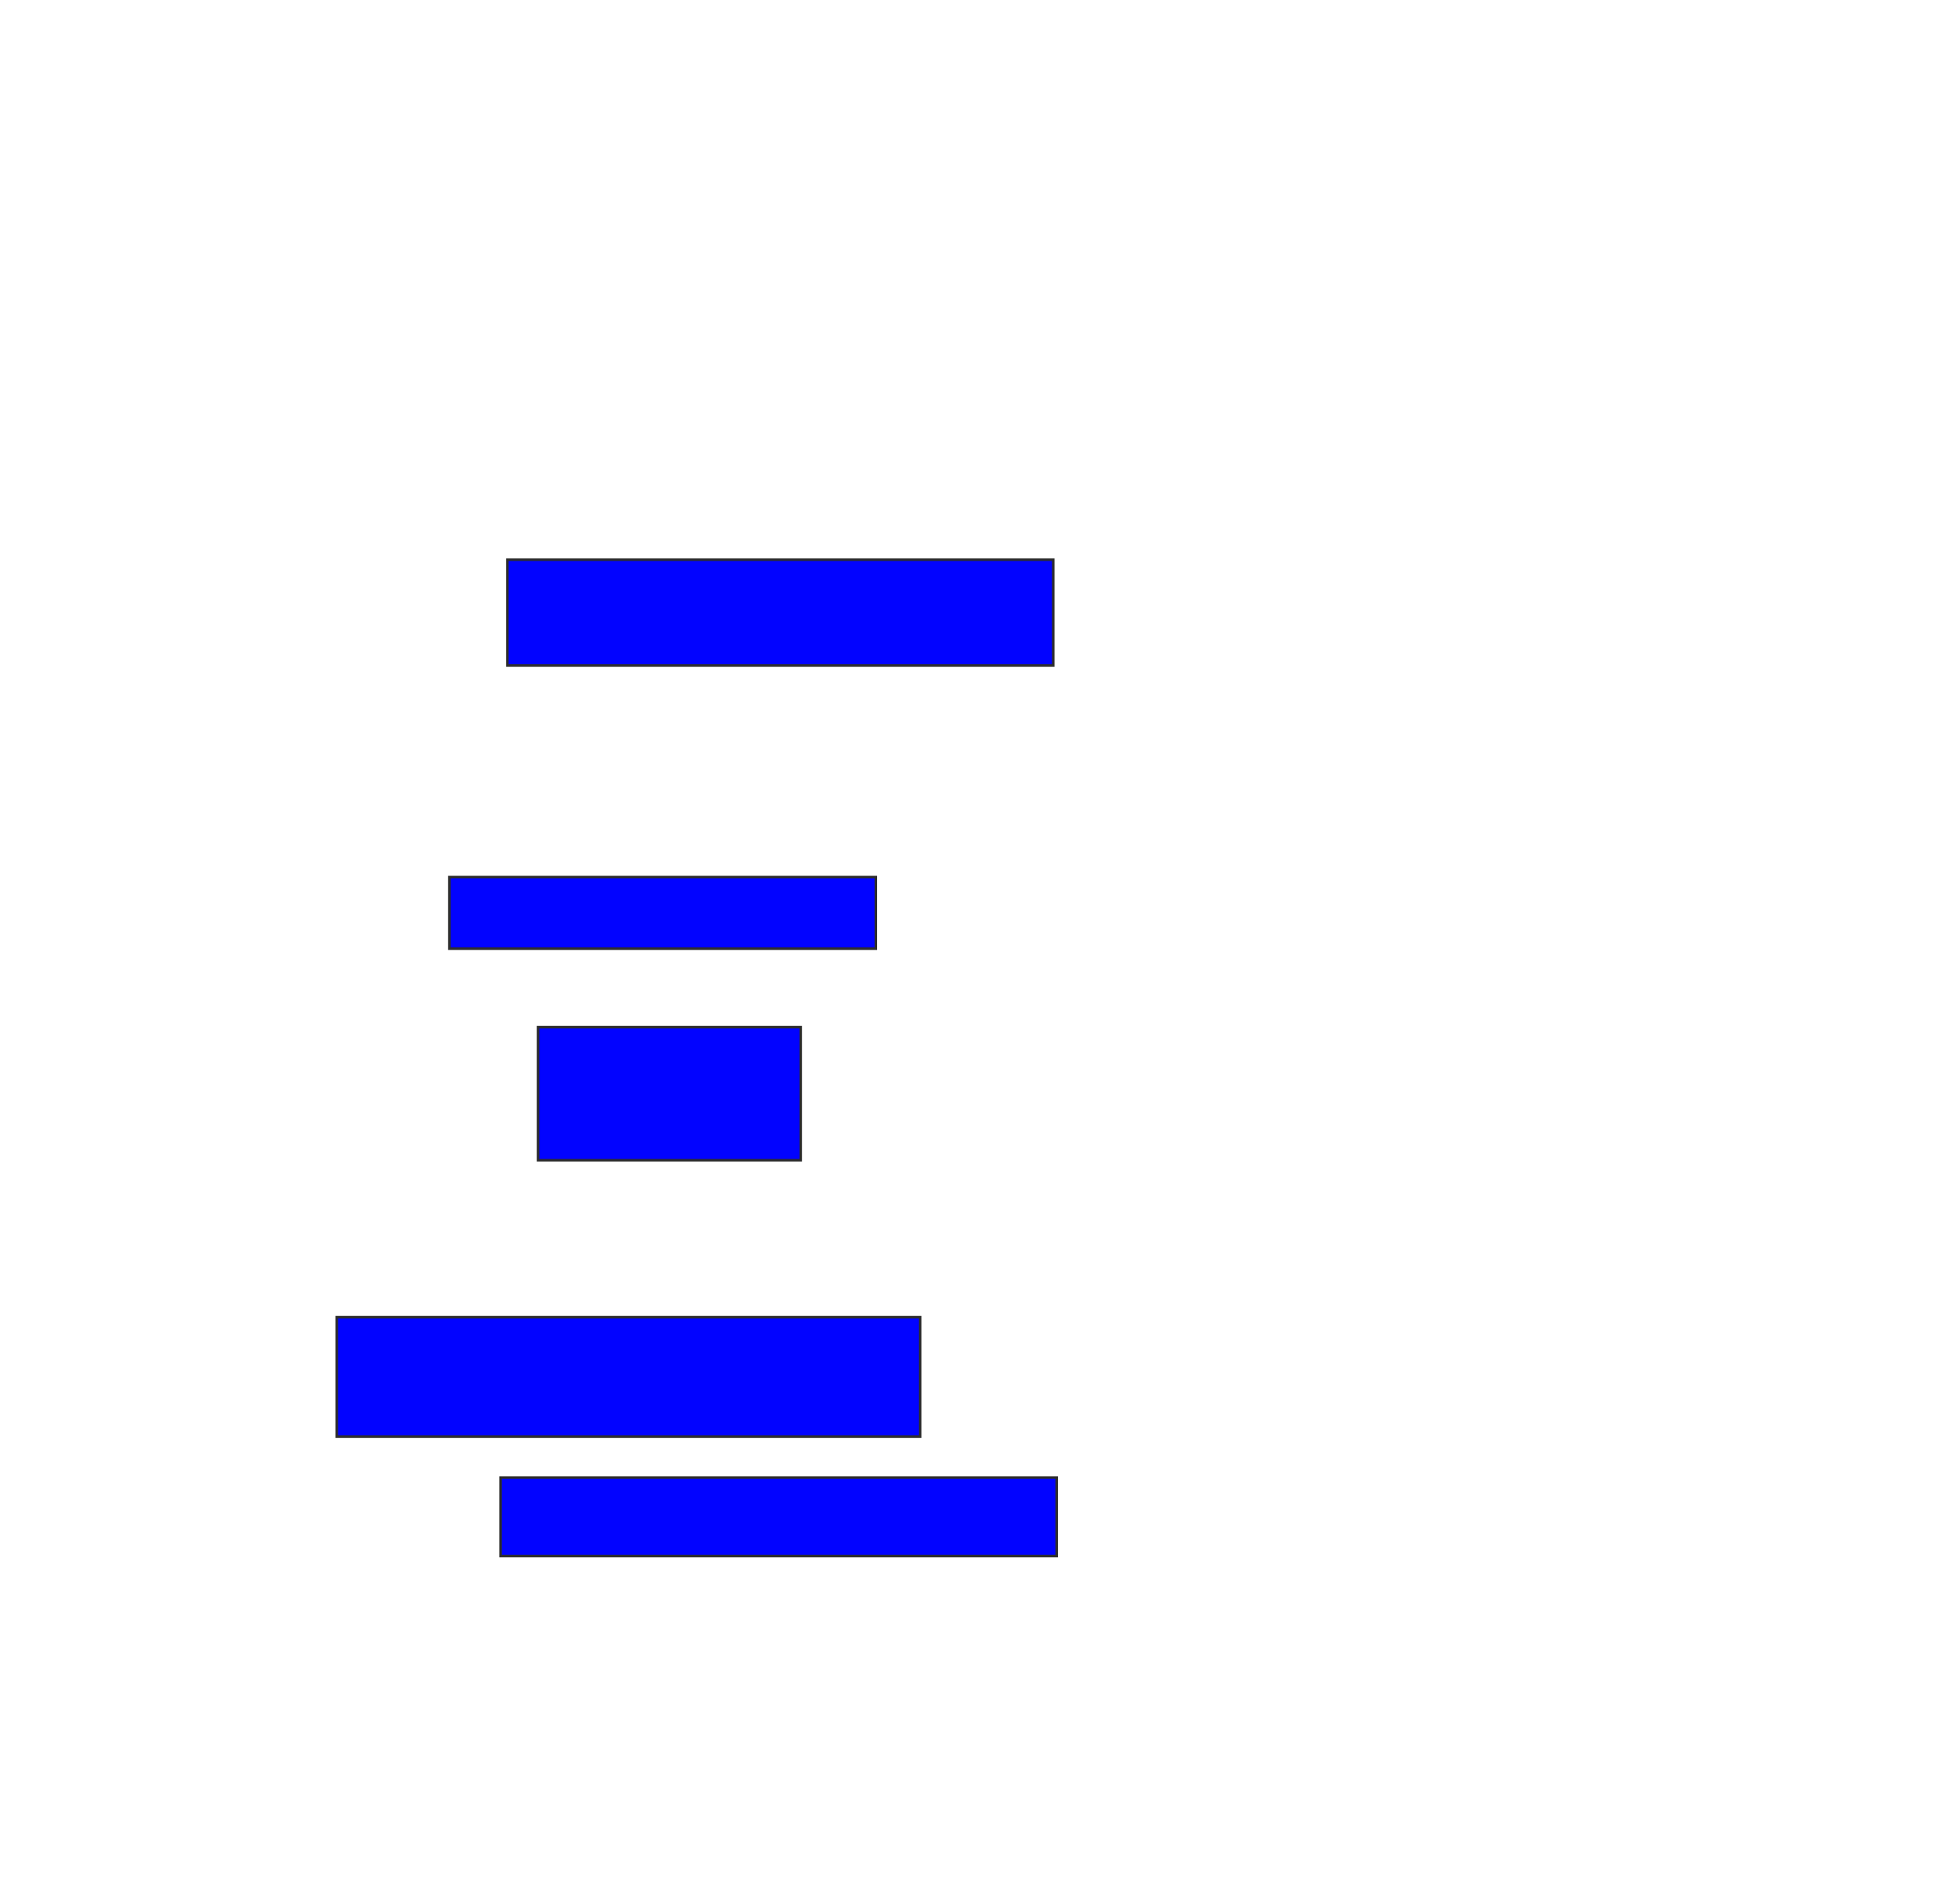 <svg xmlns="http://www.w3.org/2000/svg" width="772" height="754">
 <!-- Created with Image Occlusion Enhanced -->
 <g>
  <title>Labels</title>
 </g>
 <g>
  <title>Masks</title>
  <rect stroke="#2D2D2D" id="239bcffe05fb4665860bbcaefba024f7-ao-1" height="41.892" width="216.216" y="221.676" x="200.973" fill="#0203ff"/>
  
  <rect id="239bcffe05fb4665860bbcaefba024f7-ao-3" height="28.378" width="168.919" y="347.351" x="178" stroke-linecap="null" stroke-linejoin="null" stroke-dasharray="null" stroke="#2D2D2D" fill="#0203ff"/>
  <rect id="239bcffe05fb4665860bbcaefba024f7-ao-4" height="52.703" width="104.054" y="406.811" x="213.135" stroke-linecap="null" stroke-linejoin="null" stroke-dasharray="null" stroke="#2D2D2D" fill="#0203ff"/>
  <rect id="239bcffe05fb4665860bbcaefba024f7-ao-5" height="47.297" width="231.081" y="521.676" x="133.405" stroke-linecap="null" stroke-linejoin="null" stroke-dasharray="null" stroke="#2D2D2D" fill="#0203ff"/>
  <rect id="239bcffe05fb4665860bbcaefba024f7-ao-6" height="31.081" width="220.27" y="585.189" x="198.27" stroke-linecap="null" stroke-linejoin="null" stroke-dasharray="null" stroke="#2D2D2D" fill="#0203ff"/>
 </g>
</svg>